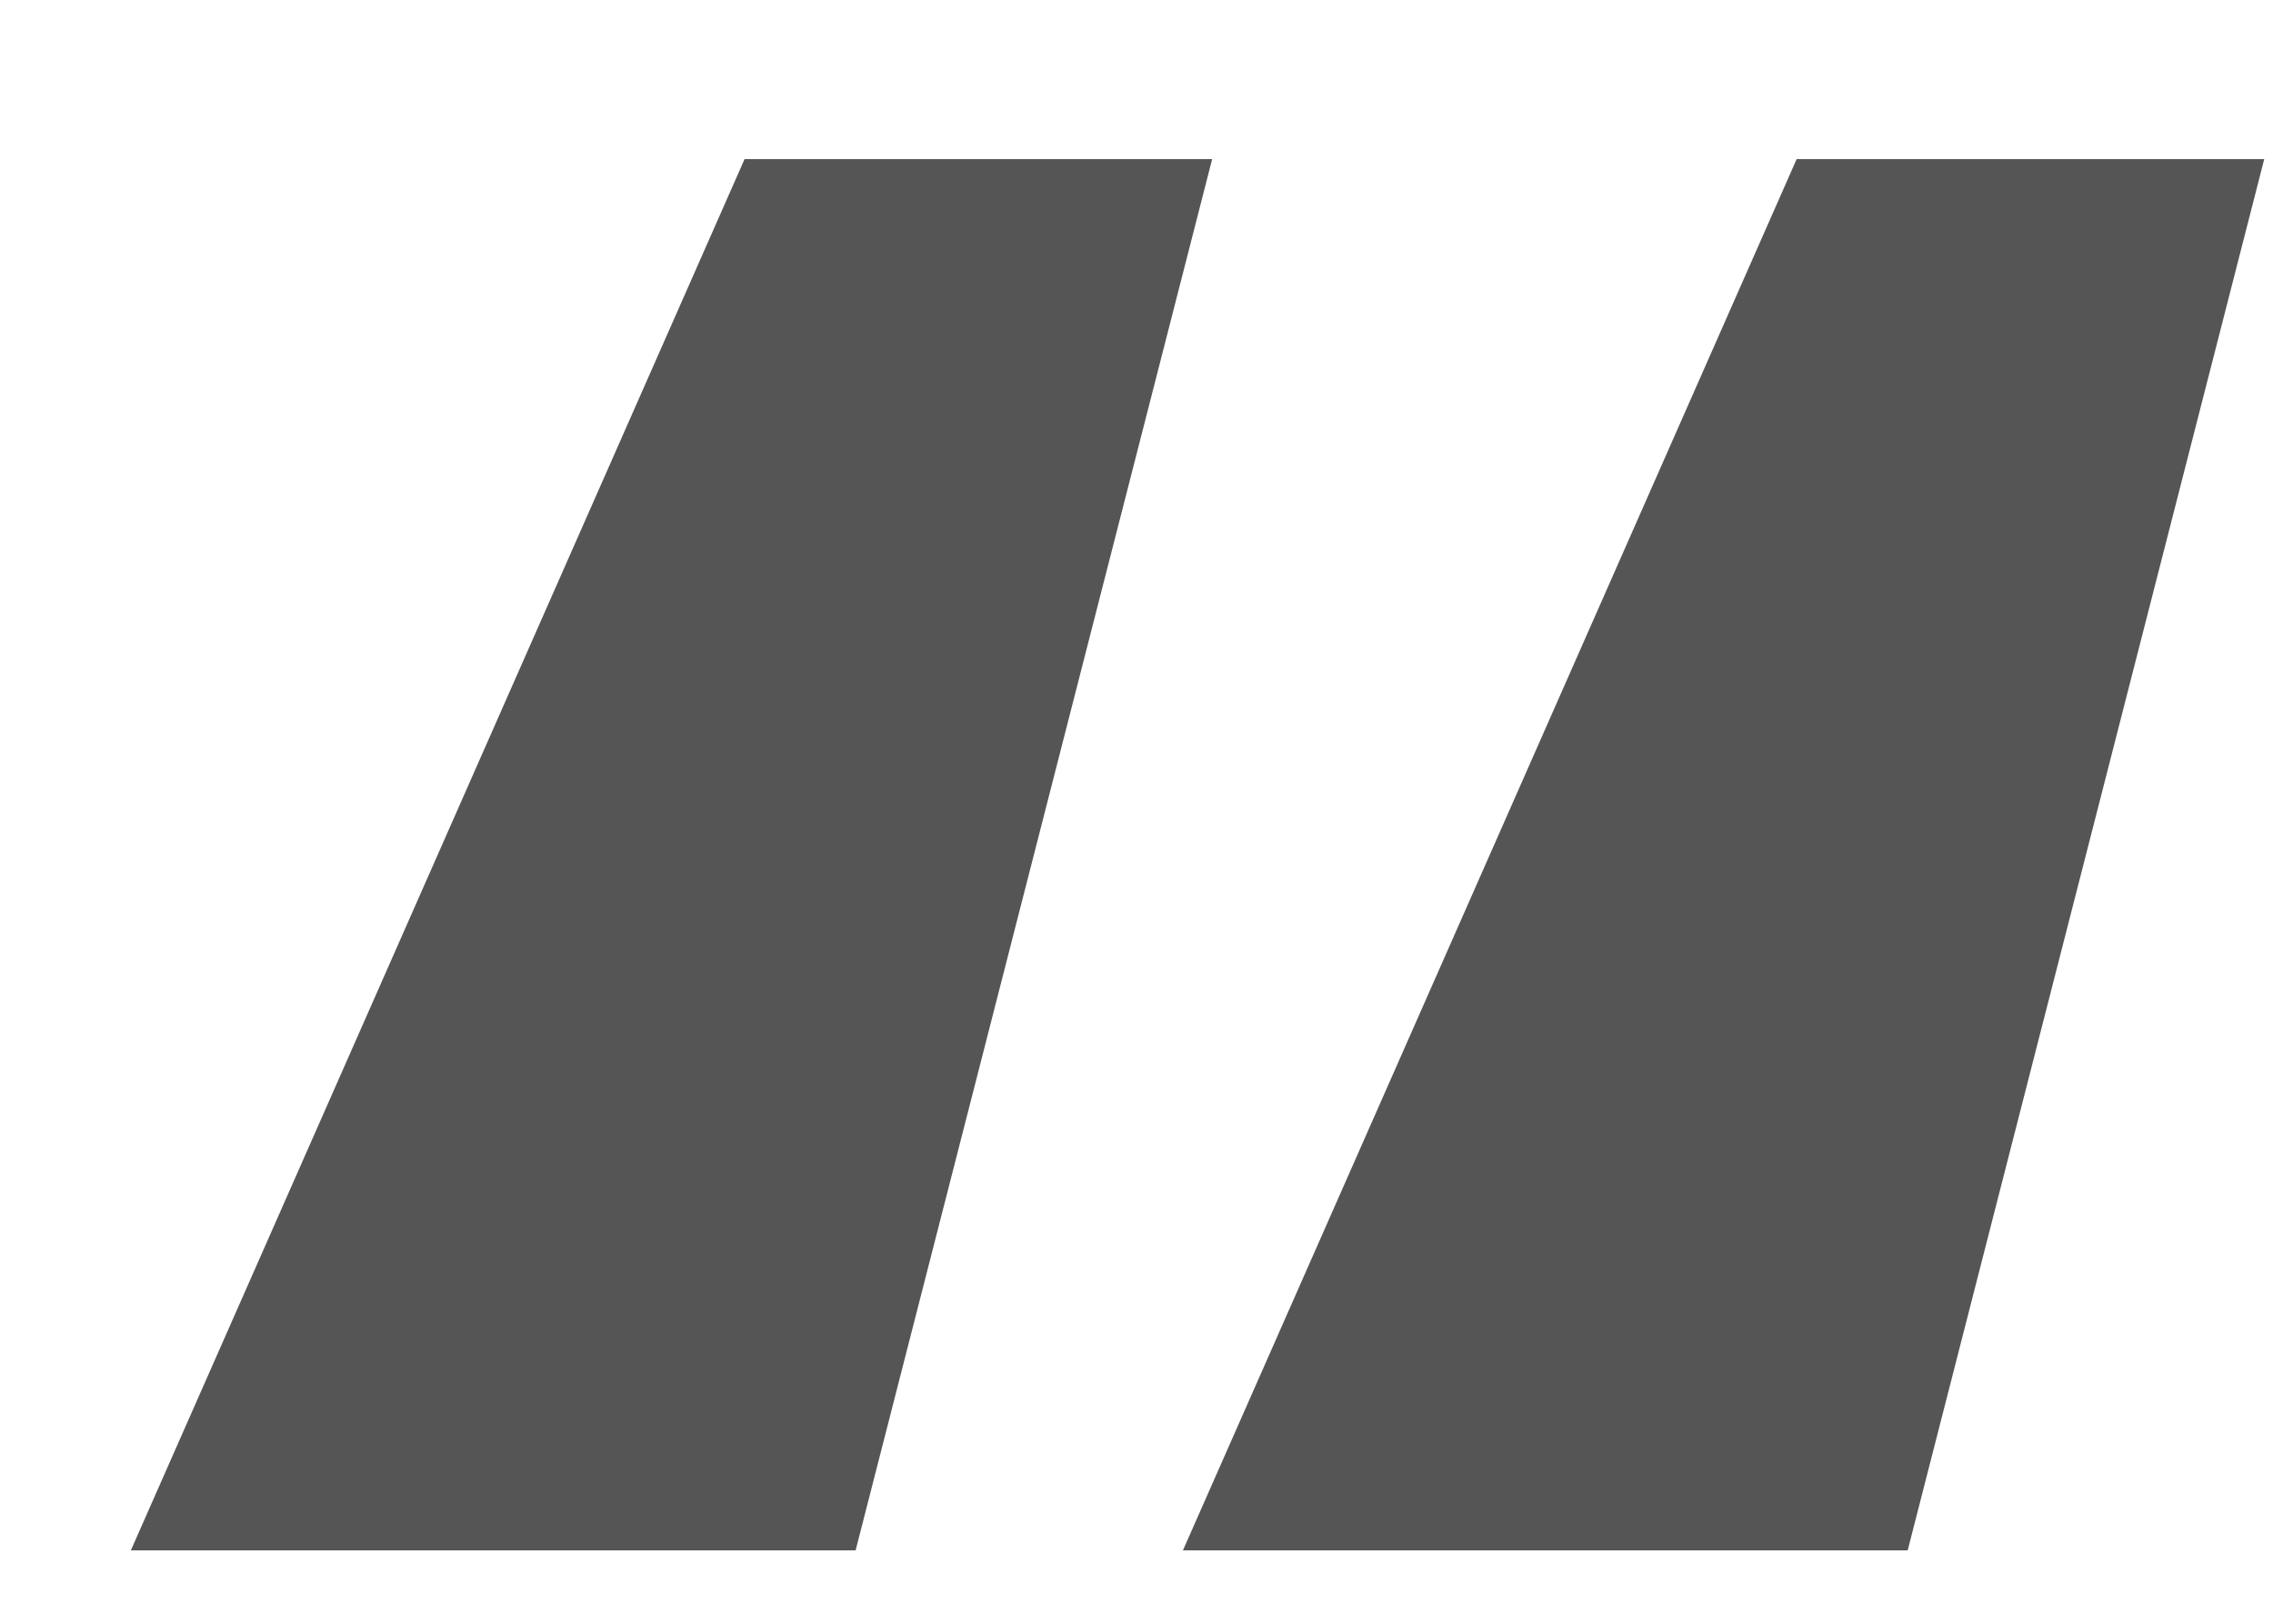 <svg width="14" height="10" viewBox="0 0 14 10" fill="none" xmlns="http://www.w3.org/2000/svg">
<path d="M5.27 9.548H0.806L4.586 0.98H7.466L5.27 9.548ZM11.75 9.548H7.286L11.066 0.98H13.946L11.75 9.548Z" fill="#555555"/>
</svg>

